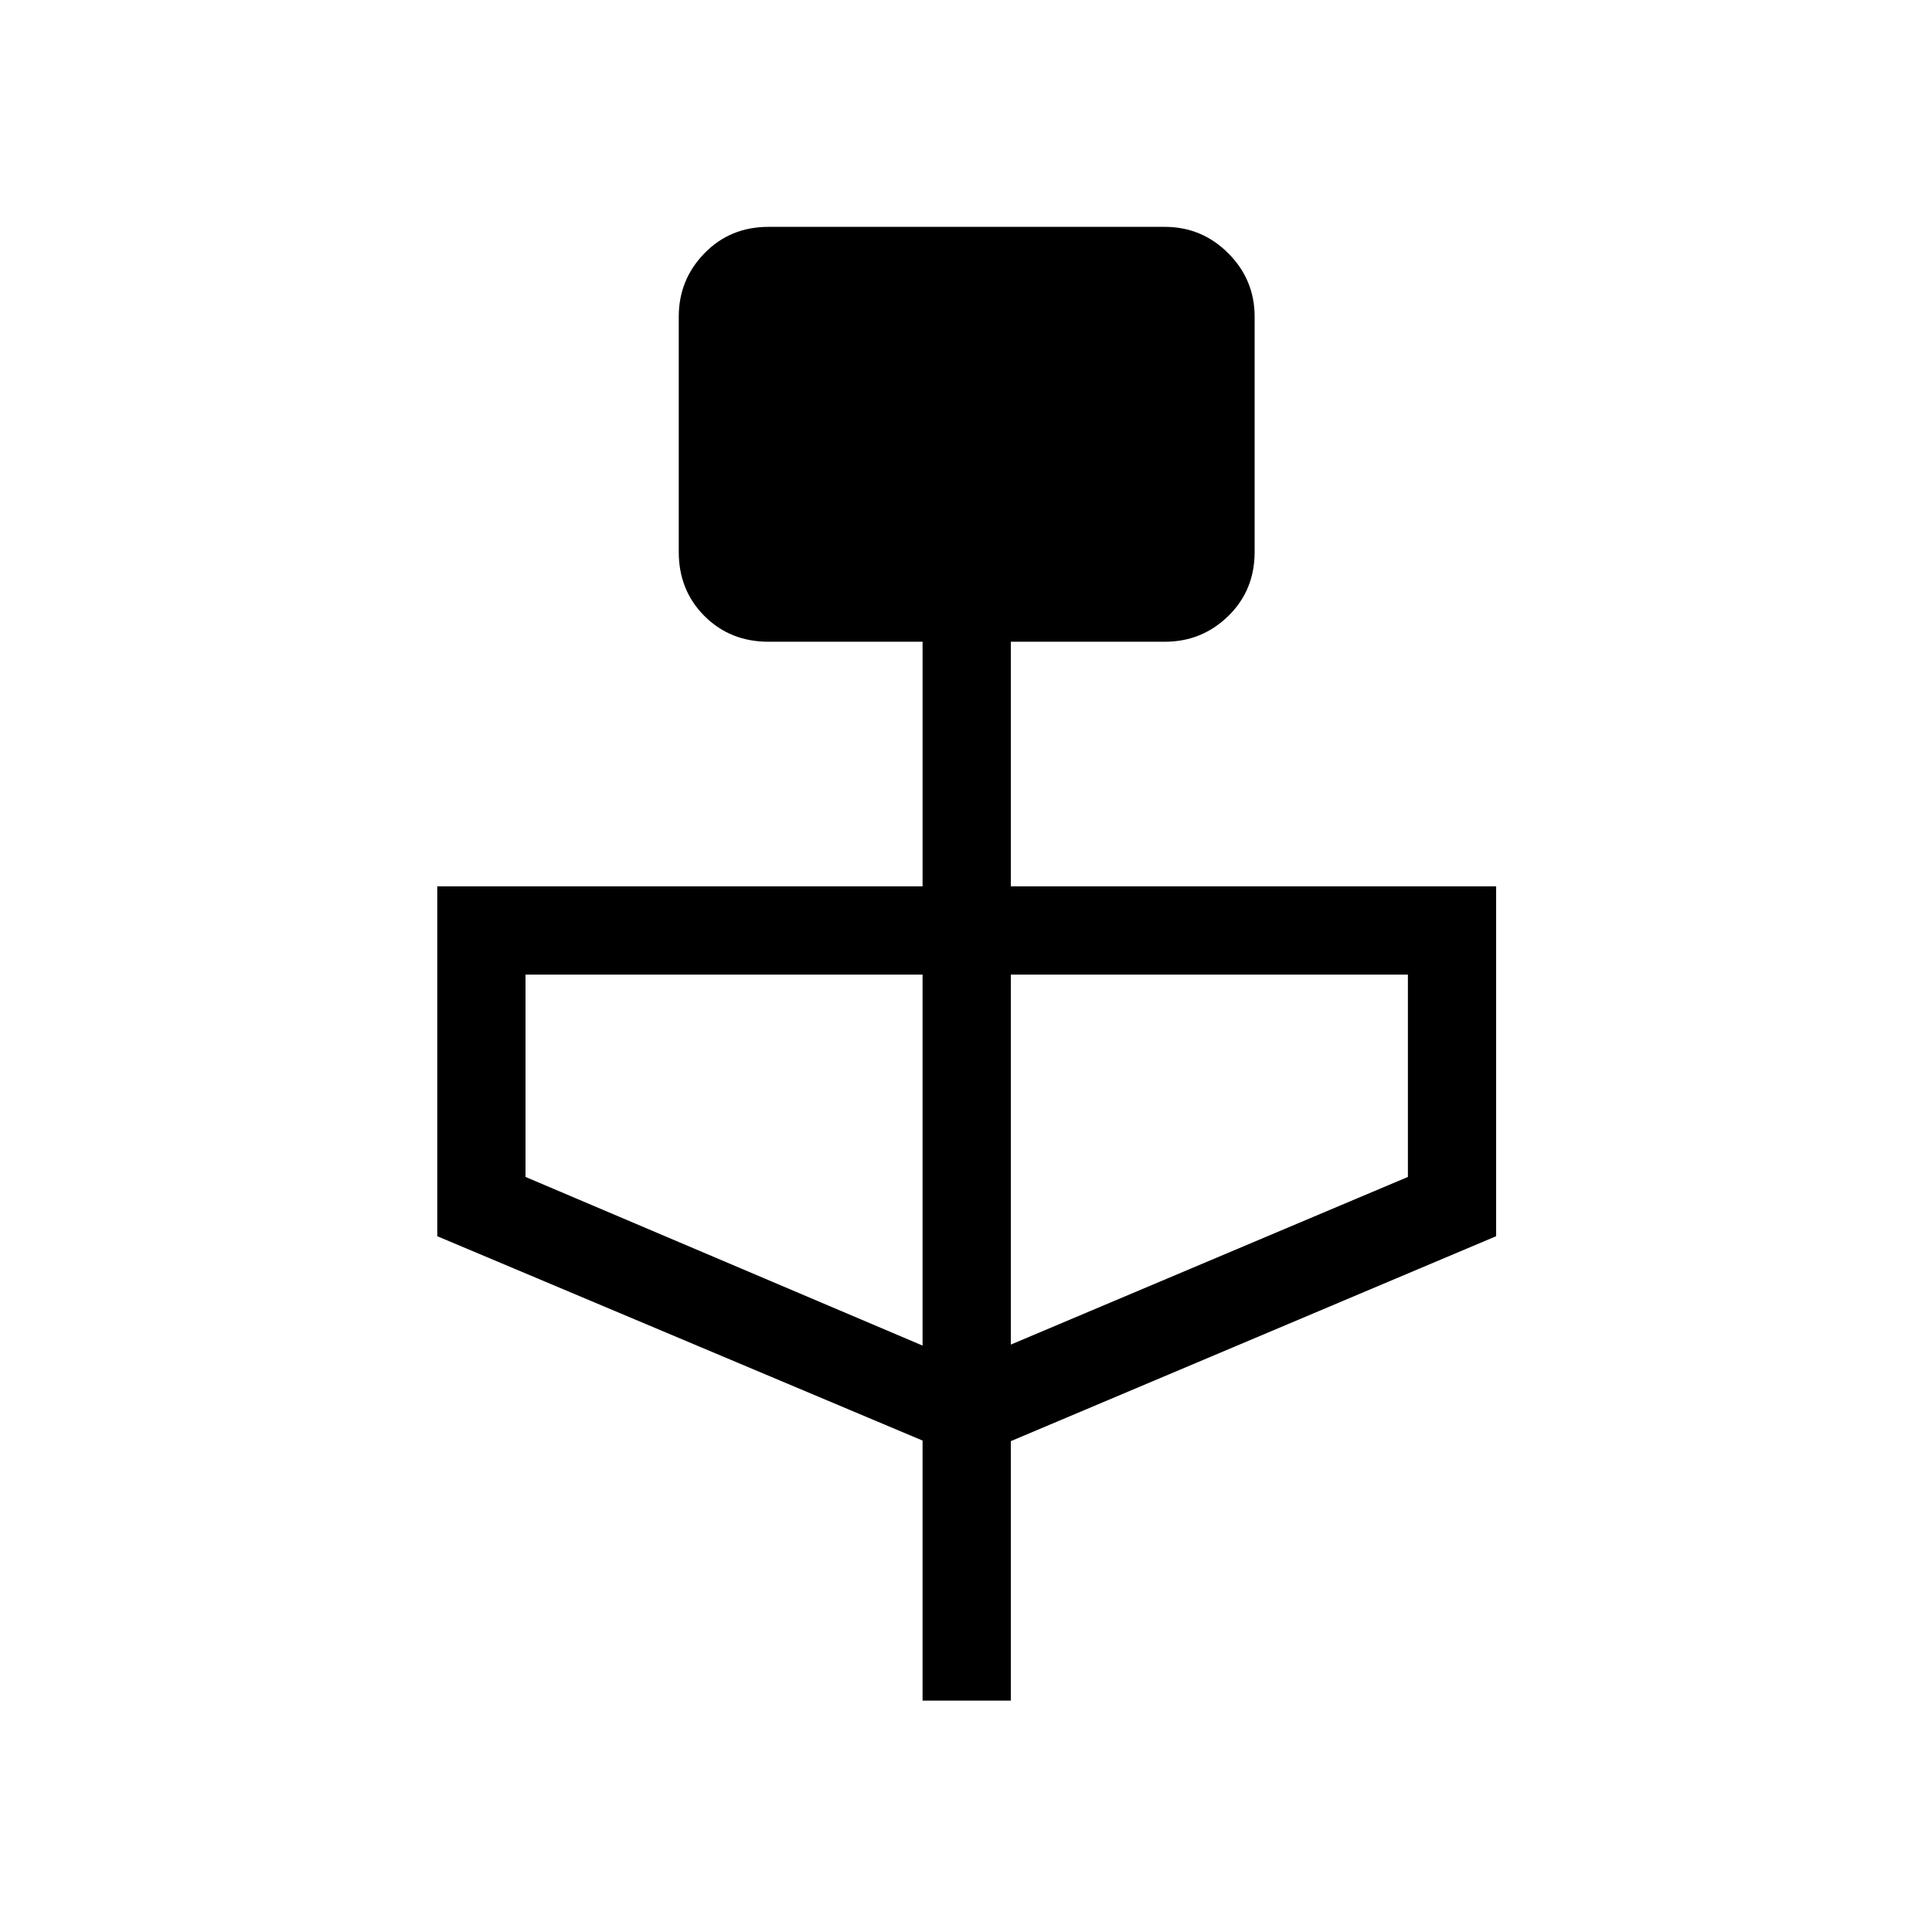 <svg xmlns="http://www.w3.org/2000/svg" height="48" viewBox="0 -960 960 960" width="48"><path d="M458.42-114.96v-129.23L217.27-345.73v-173.85h241.15v-121.54h-76.54q-19.06 0-31.83-12.77-12.78-12.78-12.78-31.84v-116.92q0-18.39 12.78-31.51 12.77-13.11 31.83-13.11h196.93q18.39 0 31.5 13.11 13.11 13.12 13.11 31.51v116.92q0 19.06-13.11 31.84-13.11 12.77-31.5 12.77h-76.54v121.54h241.15v173.85L502.27-243.9v128.94h-43.85Zm0-176.43v-184.34h-197.3v100.54l197.3 83.8Zm43.85-.5 197.31-83.3v-100.54H502.27v183.84Z"/></svg>